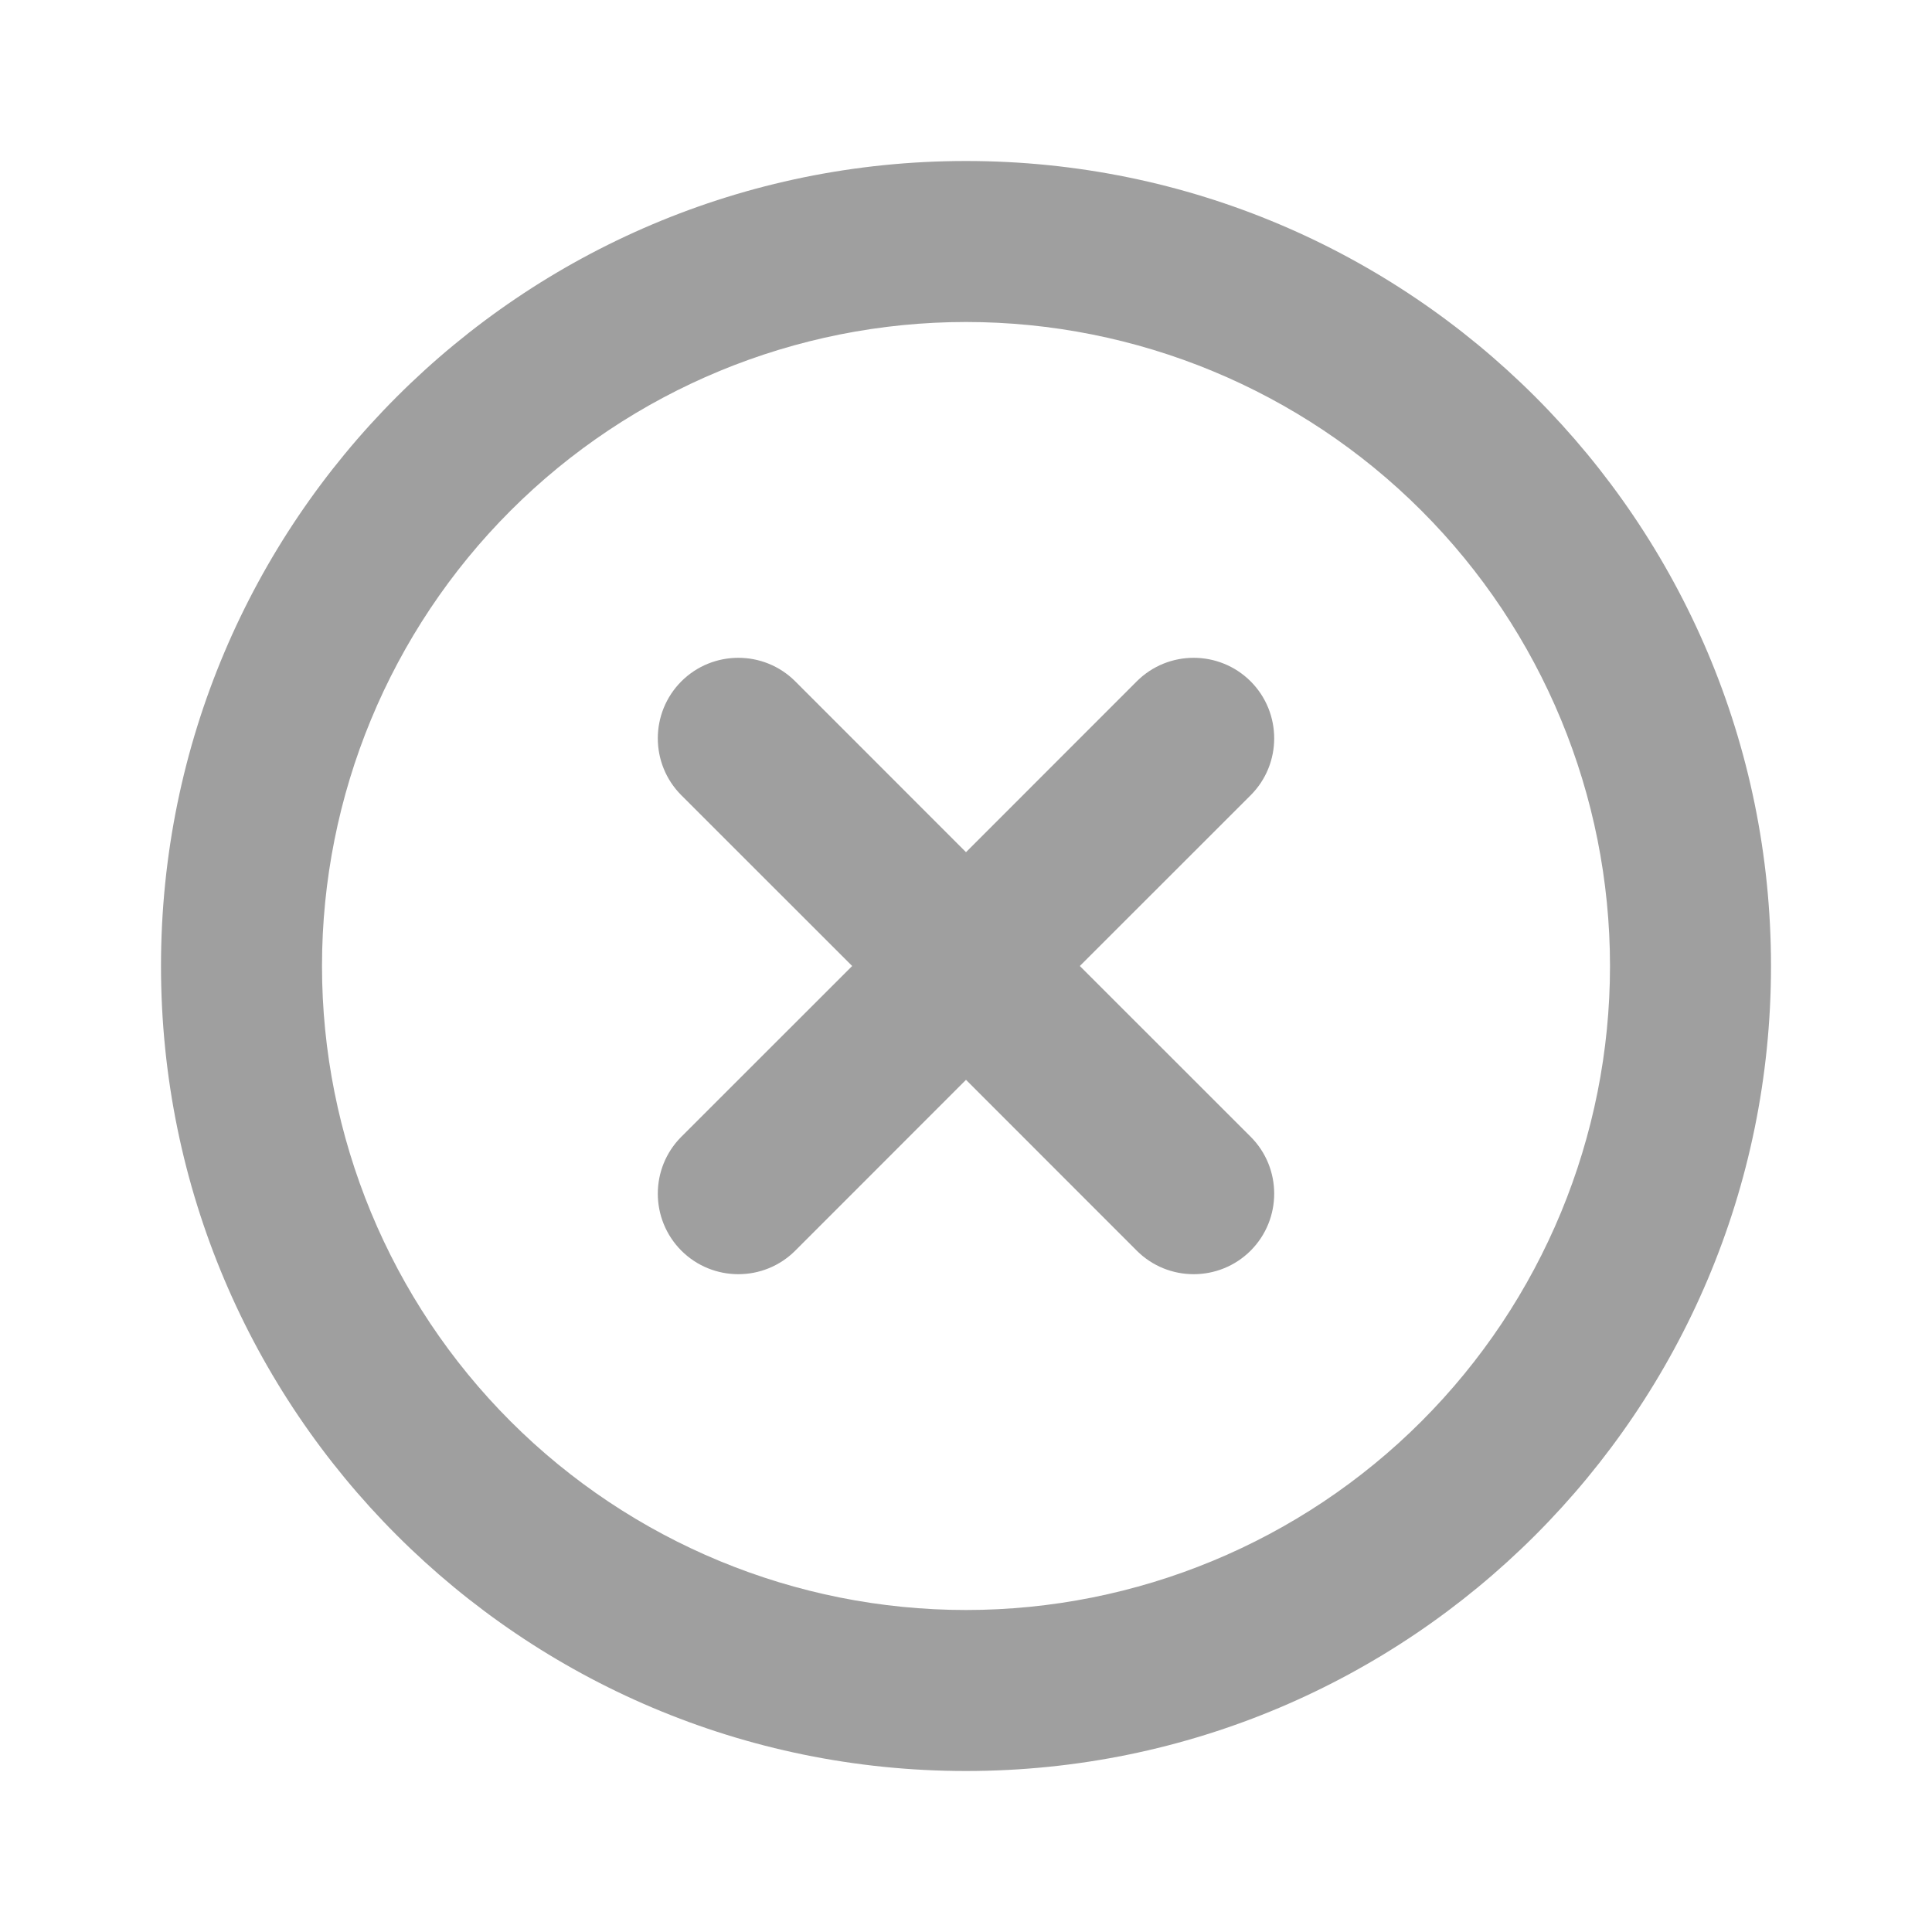 <svg width="24" height="24" viewBox="0 0 24 24" fill="none" xmlns="http://www.w3.org/2000/svg">
<path d="M12 22C6.477 22 2 17.523 2 12C2 6.477 6.477 2 12 2C17.523 2 22 6.477 22 12C22 17.523 17.523 22 12 22ZM12 20C14.122 20 16.157 19.157 17.657 17.657C19.157 16.157 20 14.122 20 12C20 9.878 19.157 7.843 17.657 6.343C16.157 4.843 14.122 4 12 4C9.878 4 7.843 4.843 6.343 6.343C4.843 7.843 4 9.878 4 12C4 14.122 4.843 16.157 6.343 17.657C7.843 19.157 9.878 20 12 20ZM12 10.586L14.121 8.464C14.511 8.074 15.145 8.074 15.536 8.464C15.926 8.855 15.926 9.489 15.536 9.879L13.414 12L15.536 14.121C15.926 14.511 15.926 15.145 15.536 15.536C15.145 15.926 14.511 15.926 14.121 15.536L12 13.414L9.879 15.536C9.489 15.926 8.855 15.926 8.464 15.536C8.074 15.145 8.074 14.511 8.464 14.121L10.586 12L8.464 9.879C8.074 9.489 8.074 8.855 8.464 8.464C8.855 8.074 9.489 8.074 9.879 8.464L12 10.586Z" fill="#9F9F9F"/>
</svg>
